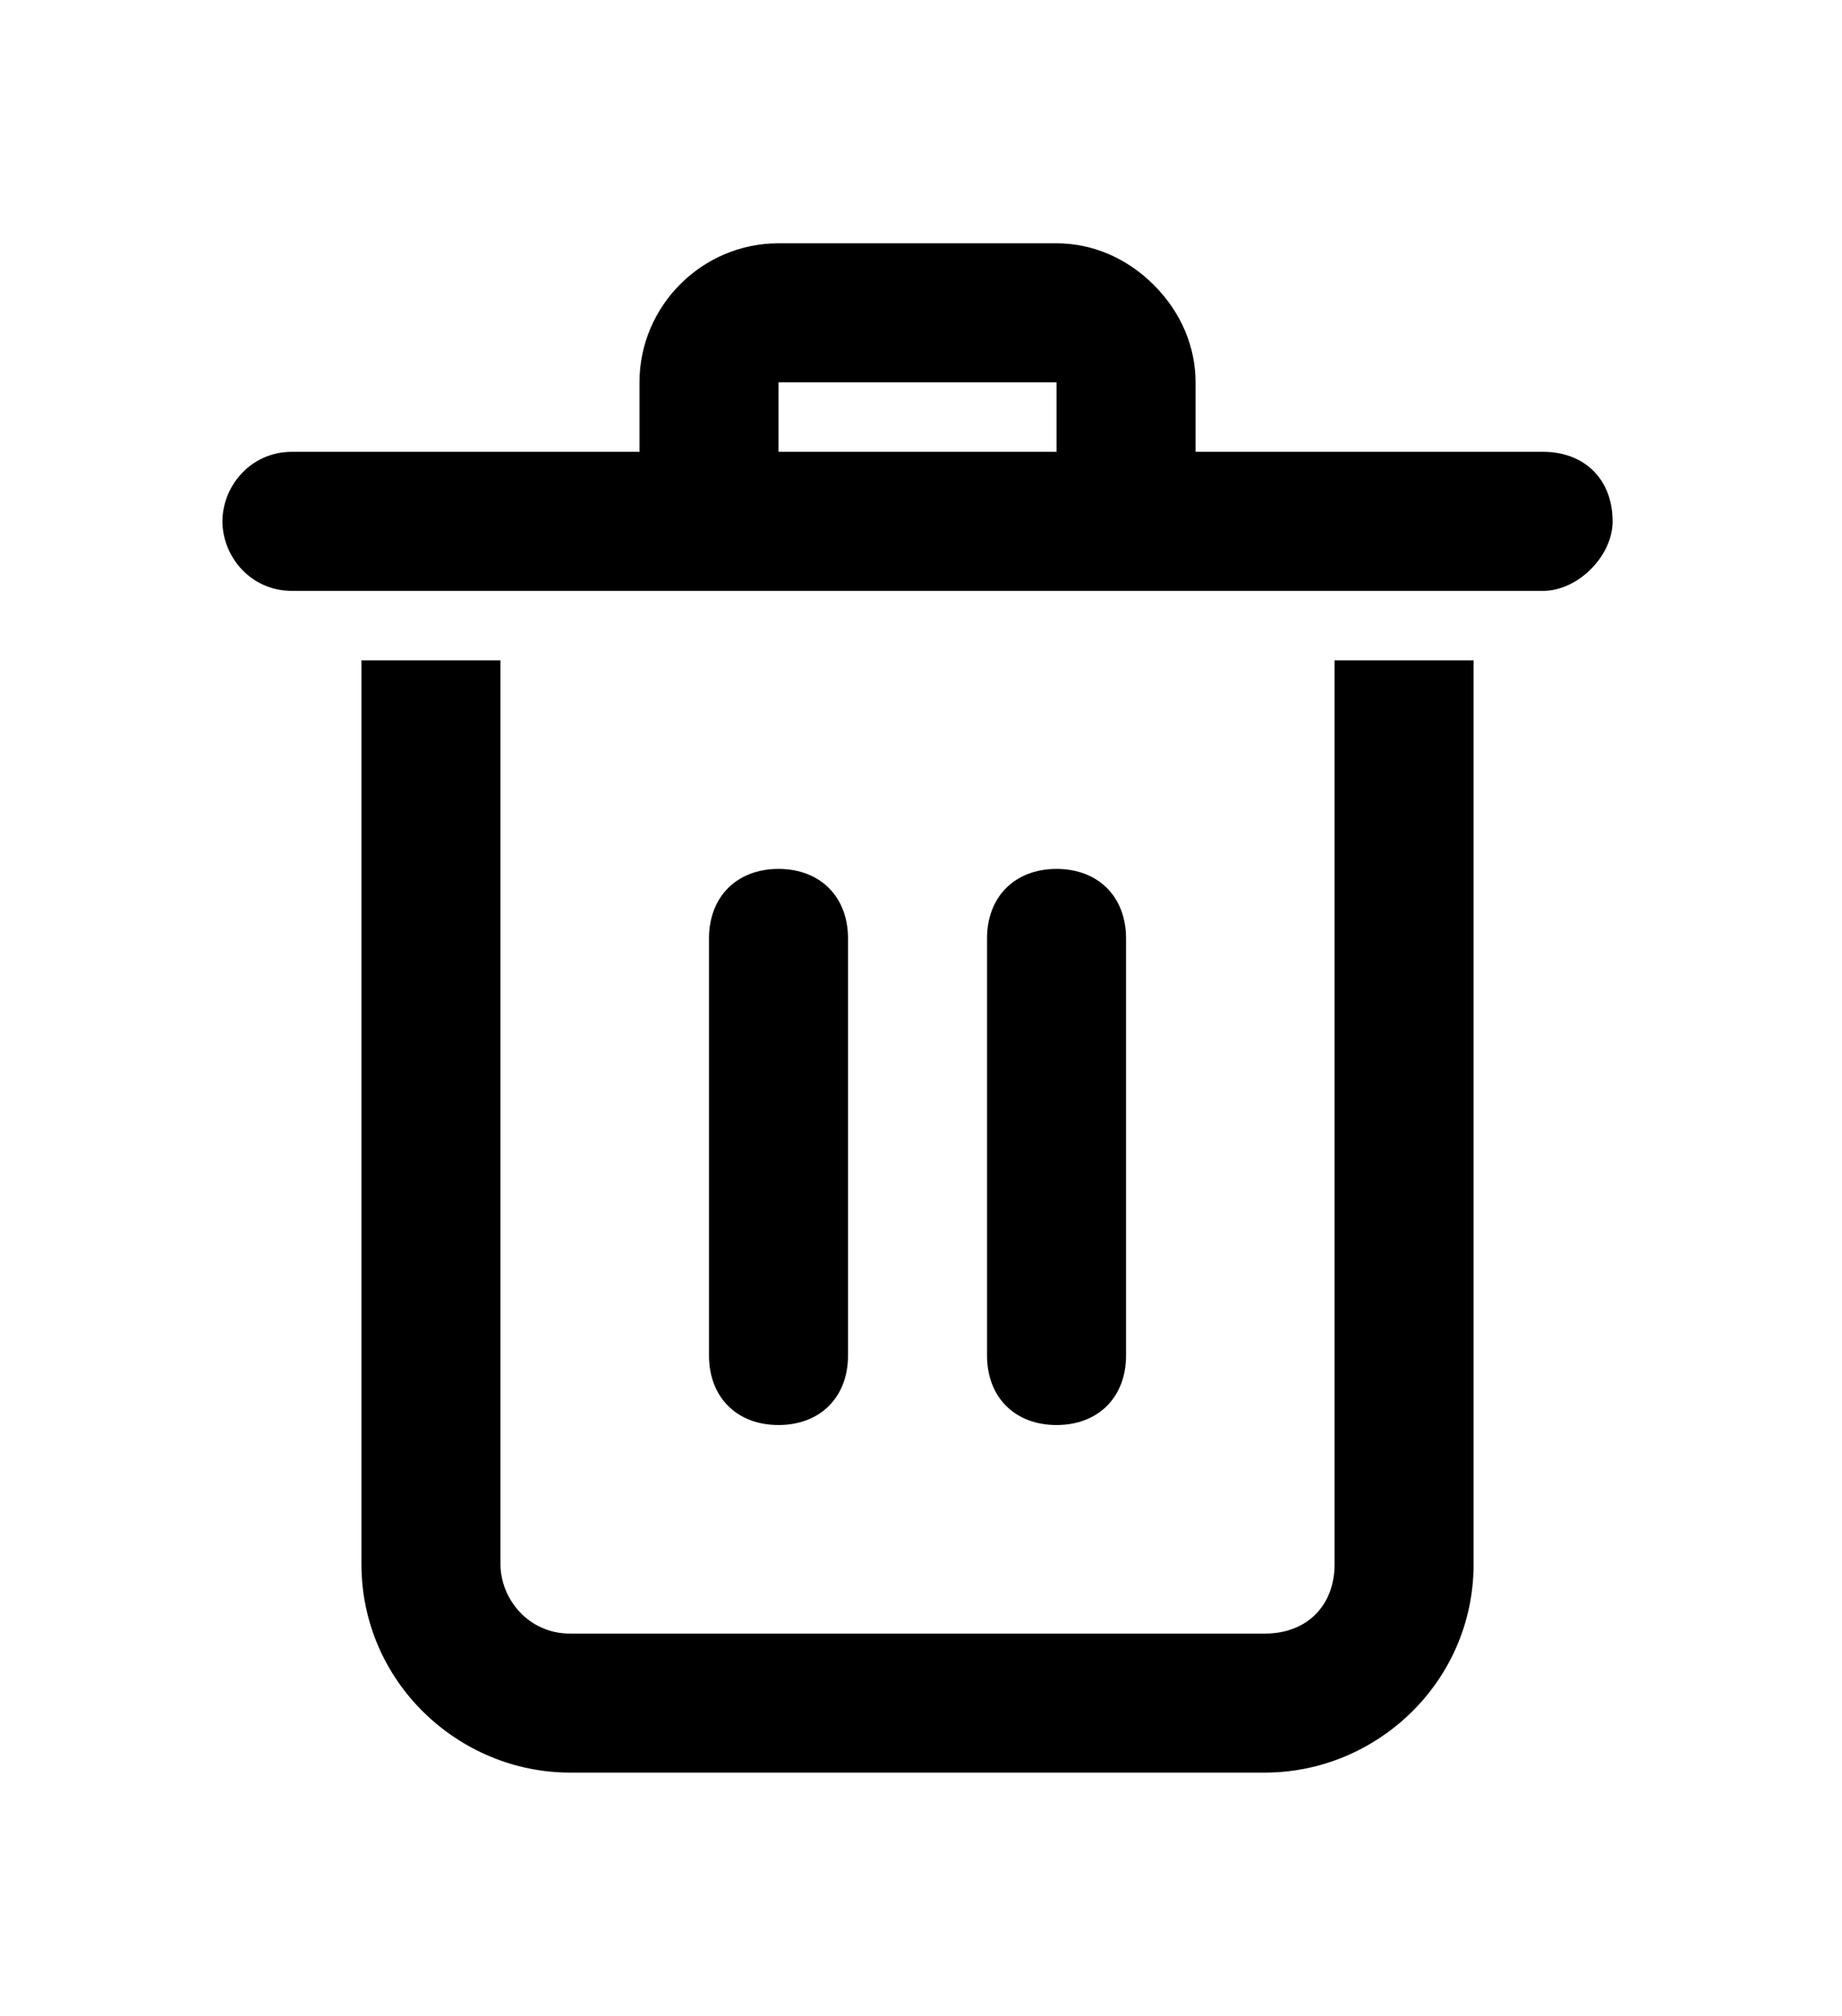   <svg version="1.1" class="trash" xmlns="http://www.w3.org/2000/svg" xmlns:xlink="http://www.w3.org/1999/xlink" x="0px" y="0px" viewBox="0 0 26.5 29" xml:space="preserve">
    <g>
      <g class="corpo">
        <path class="st0" d="M8.2,25.5c-1.6,0-3-1.3-3-3v-13h2v13c0,0.5,0.4,1,1,1h10l0,0c0.6,0,1-0.4,1-1v-13h2v13c0,1.7-1.4,3-3,3l0,0
          H8.2L8.2,25.5z"/>
        <g>
          <path class="st0" d="M10.2,13.5c0-0.6,0.4-1,1-1l0,0c0.6,0,1,0.4,1,1v6c0,0.6-0.4,1-1,1l0,0c-0.6,0-1-0.4-1-1V13.5z"/>
        </g>
        <g>
          <path class="st0" d="M14.2,13.5c0-0.6,0.4-1,1-1l0,0c0.6,0,1,0.4,1,1v6c0,0.6-0.4,1-1,1l0,0c-0.6,0-1-0.4-1-1V13.5z"/>
        </g>
      </g>
      <path class="tampa" d="M22.2,6.5h-5v-1c0-0.5-0.2-1-0.6-1.4c-0.4-0.4-0.9-0.6-1.4-0.6h-4c-1.1,0-2,0.9-2,2v1h-5c-0.6,0-1,0.5-1,1l0,0c0,0.5,0.4,1,1,1h18c0.5,0,1-0.5,1-1l0,0C23.2,6.9,22.8,6.5,22.2,6.5z M11.2,5.5h4v1h-4V5.5z"/>
    </g>
  </svg>